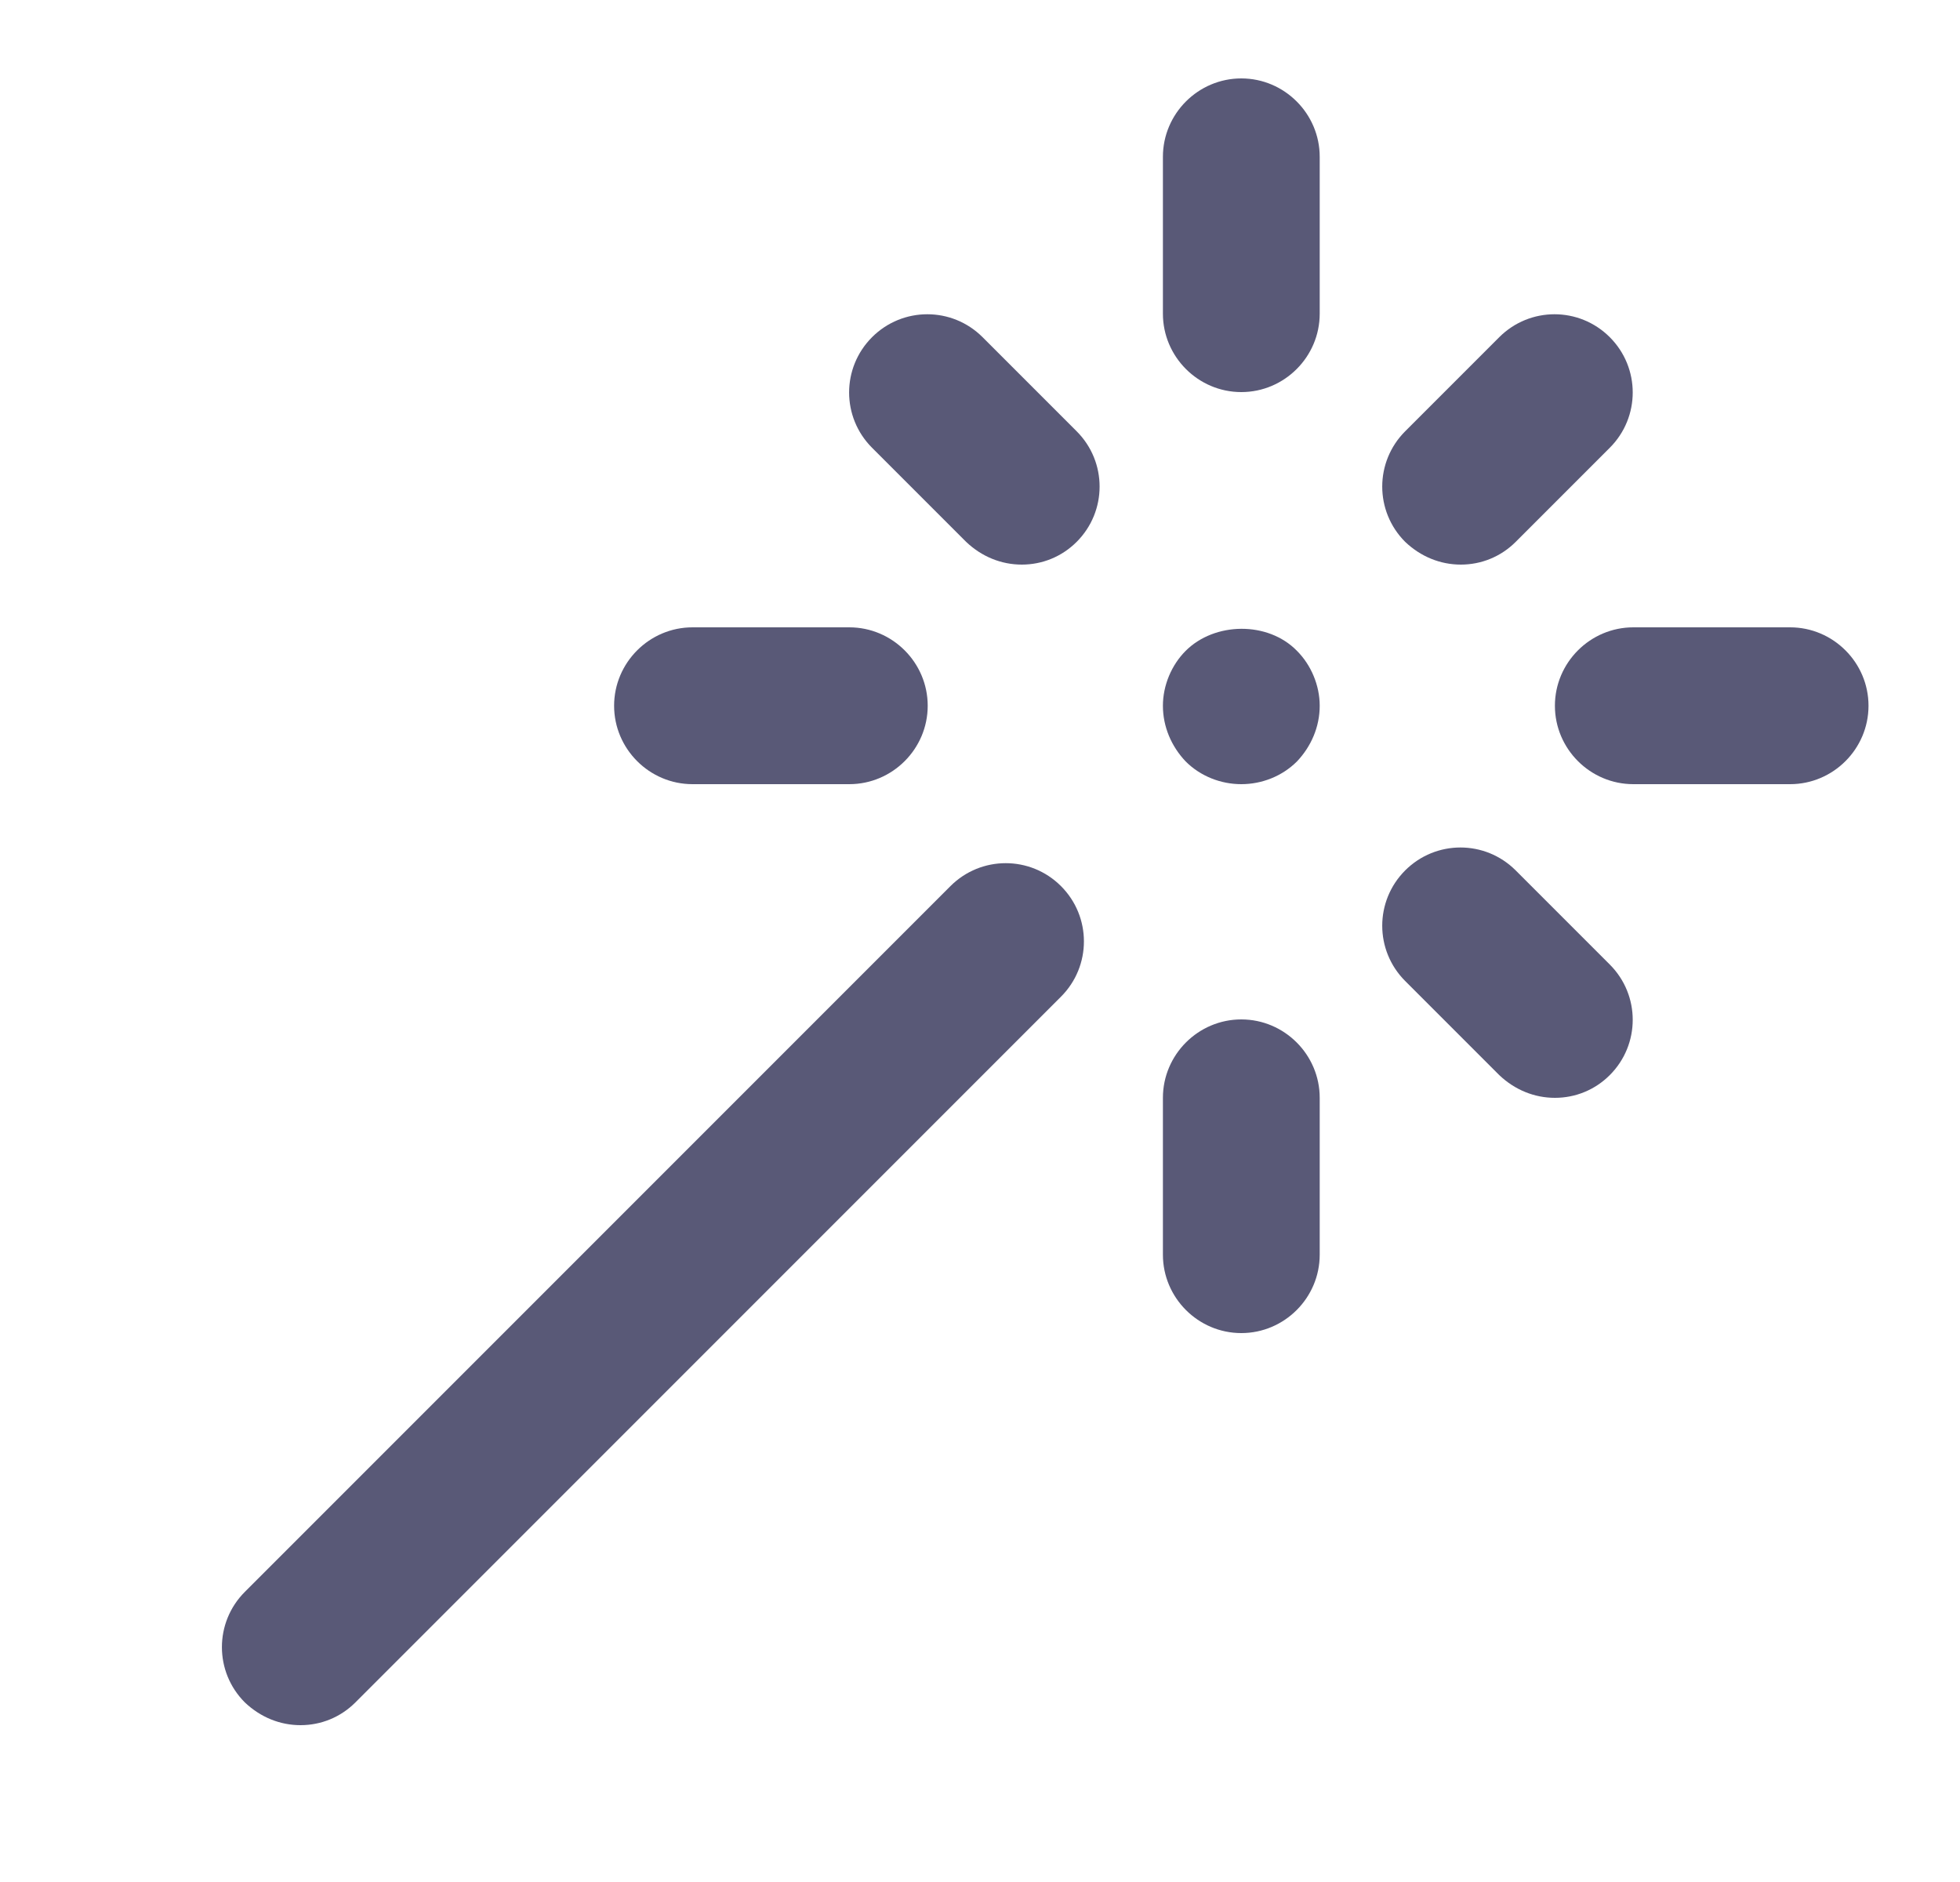 <svg width="25" height="24" viewBox="0 0 25 24" fill="none" xmlns="http://www.w3.org/2000/svg">
<path d="M15.833 5C15.283 5 14.833 4.55 14.833 4V2C14.833 1.45 15.283 1 15.833 1C16.383 1 16.833 1.45 16.833 2V4C16.833 4.55 16.383 5 15.833 5Z" fill="#595977"/>
<path d="M15.833 17C15.283 17 14.833 16.55 14.833 16V14C14.833 13.45 15.283 13 15.833 13C16.383 13 16.833 13.45 16.833 14V16C16.833 16.55 16.383 17 15.833 17Z" fill="#595977"/>
<path d="M10.833 10H8.833C8.283 10 7.833 9.55 7.833 9C7.833 8.45 8.283 8 8.833 8H10.833C11.383 8 11.833 8.45 11.833 9C11.833 9.55 11.383 10 10.833 10Z" fill="#595977"/>
<path d="M22.833 10H20.833C20.283 10 19.833 9.55 19.833 9C19.833 8.45 20.283 8 20.833 8H22.833C23.383 8 23.833 8.45 23.833 9C23.833 9.55 23.383 10 22.833 10Z" fill="#595977"/>
<path d="M19.833 14C19.573 14 19.323 13.9 19.123 13.71L17.923 12.51C17.533 12.12 17.533 11.49 17.923 11.1C18.313 10.71 18.943 10.71 19.333 11.1L20.533 12.3C20.923 12.69 20.923 13.32 20.533 13.71C20.343 13.9 20.093 14 19.833 14Z" fill="#595977"/>
<path d="M15.833 10C15.573 10 15.313 9.9 15.123 9.71C14.943 9.52 14.833 9.27 14.833 9C14.833 8.74 14.943 8.48 15.123 8.3C15.493 7.93 16.173 7.92 16.543 8.3C16.723 8.48 16.833 8.74 16.833 9C16.833 9.27 16.723 9.52 16.543 9.71C16.353 9.9 16.093 10 15.833 10Z" fill="#595977"/>
<path d="M18.633 7.2C18.373 7.2 18.123 7.1 17.923 6.91C17.533 6.52 17.533 5.89 17.923 5.5L19.123 4.3C19.513 3.91 20.143 3.91 20.533 4.3C20.923 4.69 20.923 5.32 20.533 5.71L19.333 6.91C19.143 7.1 18.893 7.2 18.633 7.2Z" fill="#595977"/>
<path d="M3.833 22C3.573 22 3.323 21.9 3.123 21.71C2.733 21.32 2.733 20.69 3.123 20.3L12.123 11.3C12.513 10.91 13.143 10.91 13.533 11.3C13.923 11.69 13.923 12.32 13.533 12.71L4.533 21.71C4.343 21.9 4.093 22 3.833 22Z" fill="#595977"/>
<path d="M13.033 7.2C12.773 7.2 12.523 7.1 12.323 6.91L11.123 5.71C10.733 5.32 10.733 4.69 11.123 4.3C11.513 3.91 12.143 3.91 12.533 4.3L13.733 5.5C14.123 5.89 14.123 6.52 13.733 6.91C13.543 7.1 13.293 7.2 13.033 7.2Z" fill="#595977"/>
</svg>
